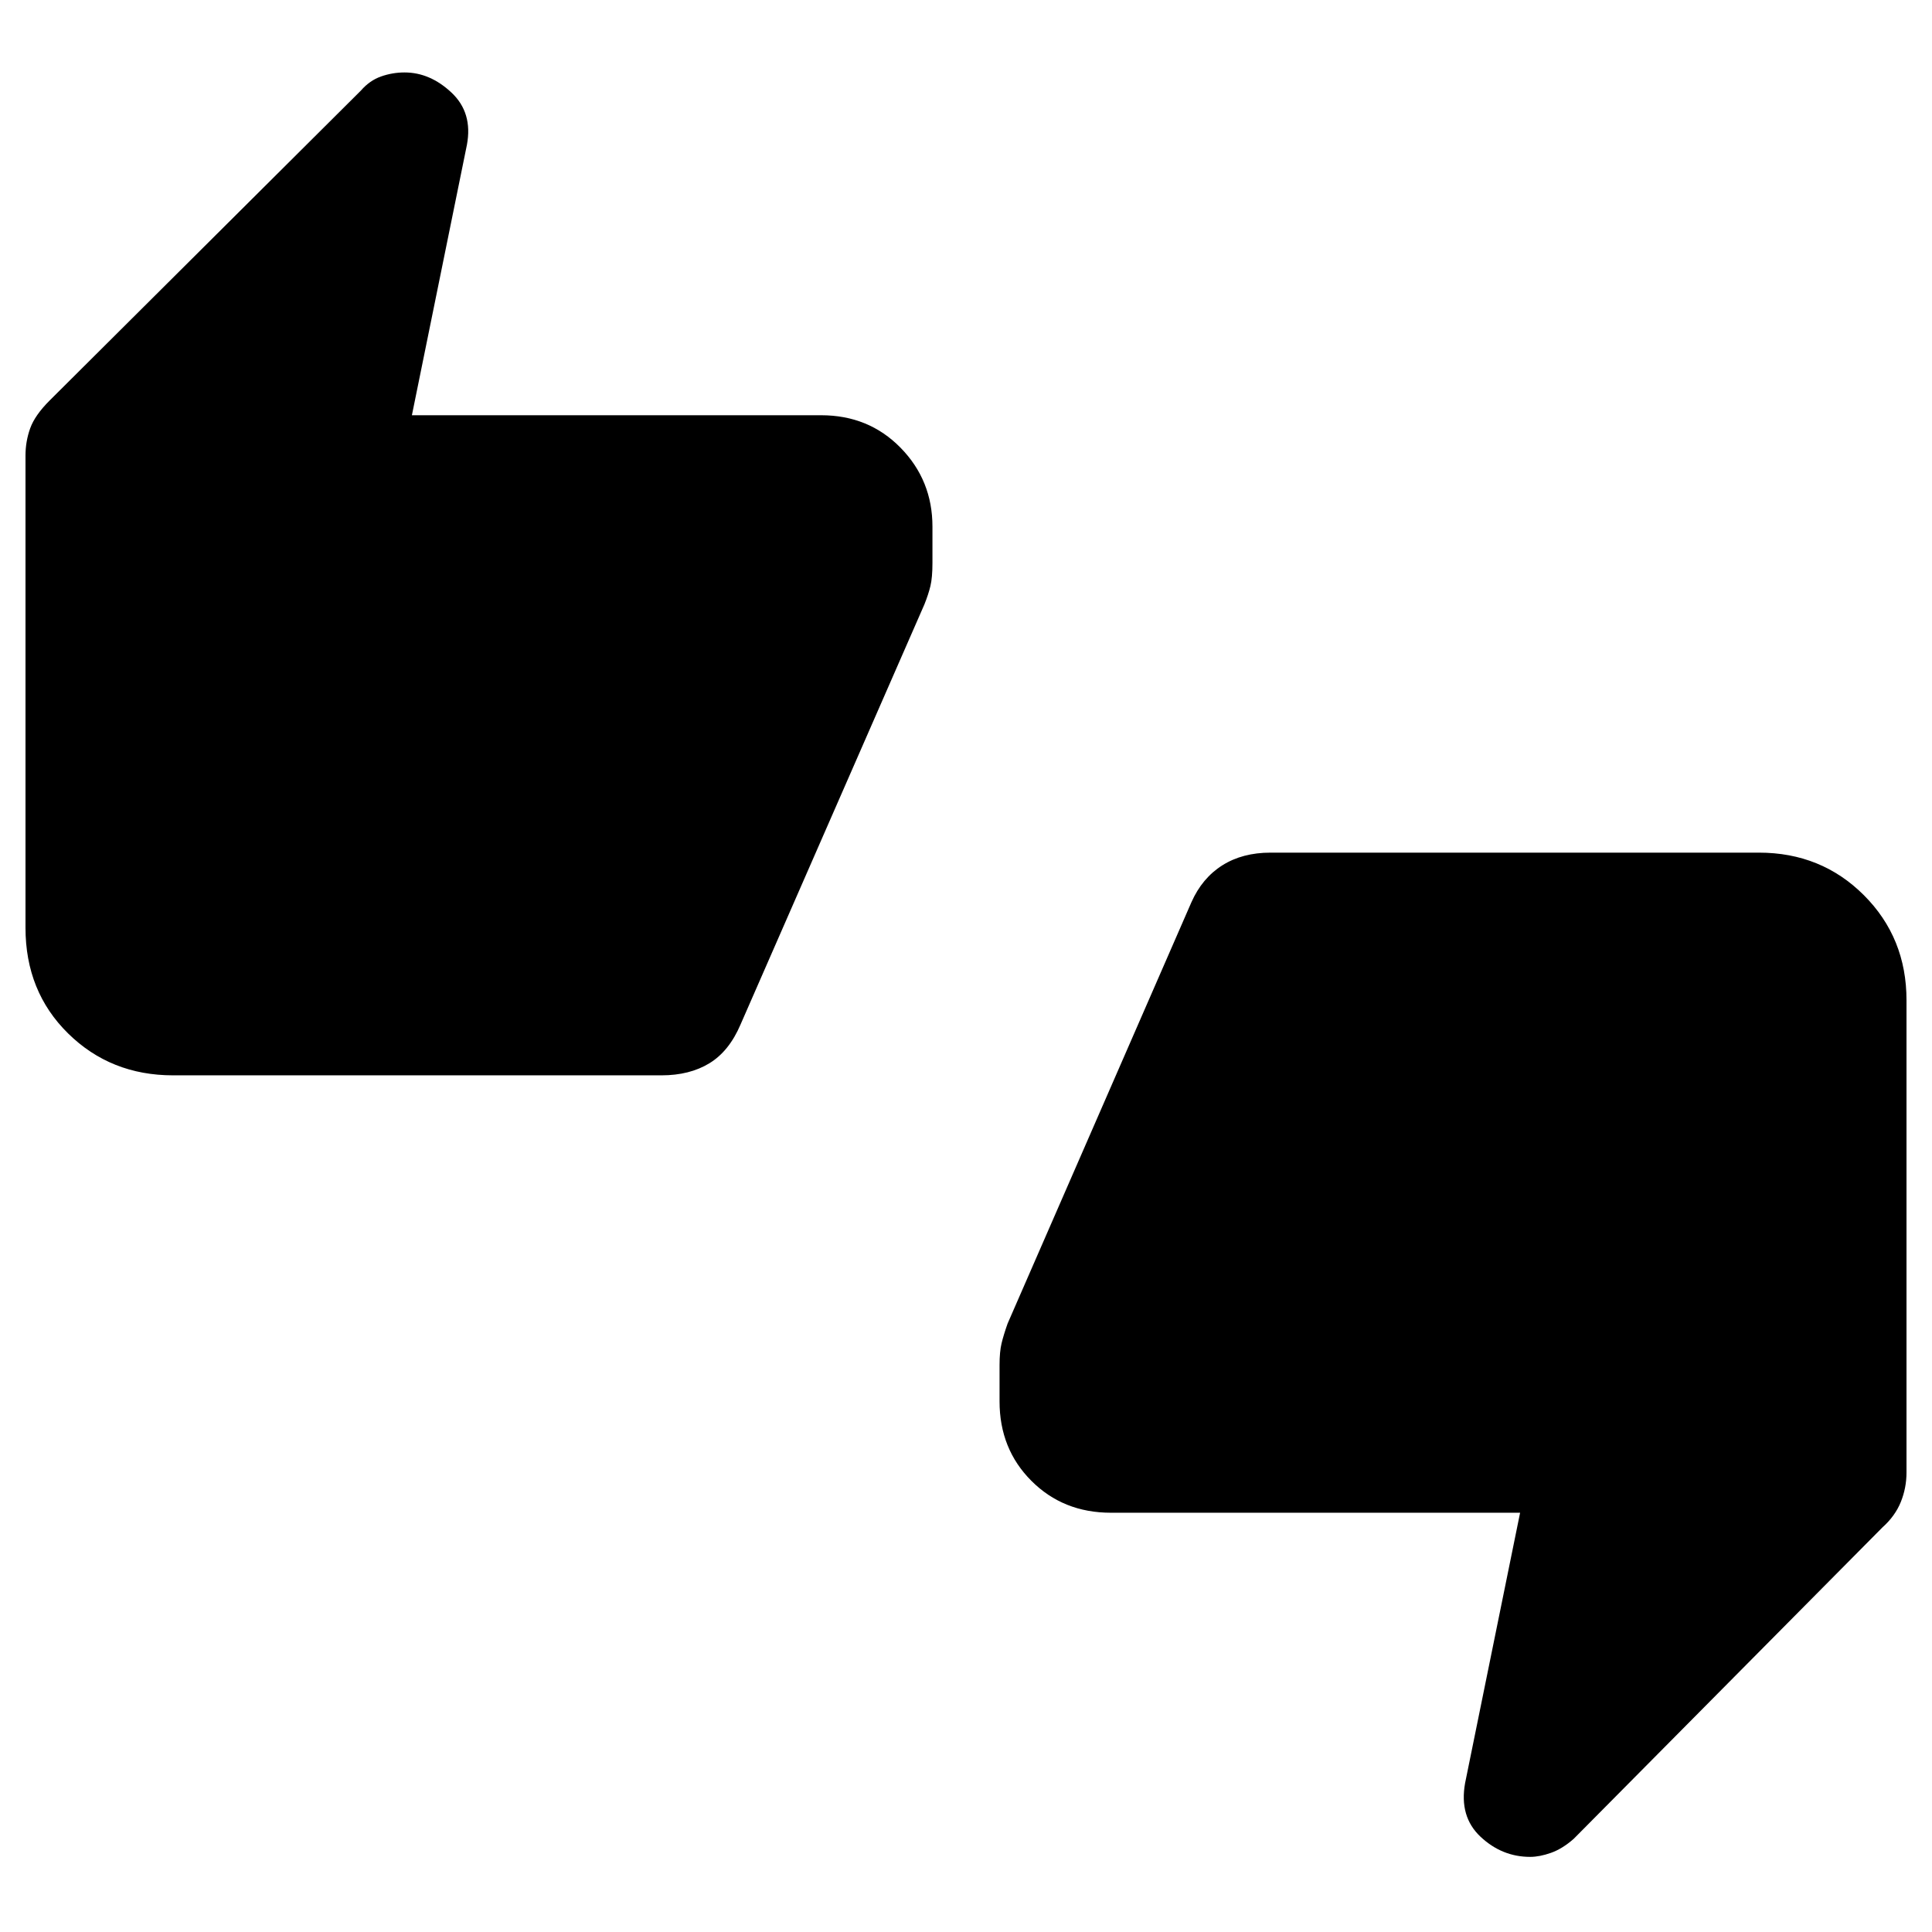 <svg xmlns="http://www.w3.org/2000/svg" height="40" viewBox="0 -960 960 960" width="40"><path d="M86-425.67q-31 0-52.17-20.83-21.16-20.83-21.16-52.5v-234.67q0-7 2.33-13.5T24.67-761l154.66-154q4.34-5 10-7 5.67-2 11.67-2 12.67 0 23.33 10Q235-904 232-888l-27.33 134.33H408q23.67 0 39.5 16.17 15.83 16.17 15.83 39.17v18q0 7.33-1 11.5-1 4.16-3 9.16L368-451q-5.67 13.33-15.5 19.33-9.83 6-23.83 6H86Zm466 217.34q-23.67 0-39.5-15.84-15.83-15.83-15.83-39.5v-18q0-6.66 1-10.83t3-9.83L592-511.67q5.33-12 15.33-18.33 10-6.33 24-6.33H874q31 0 52.17 21.16Q947.33-494 947.33-463v234.67q0 7.66-2.83 14.66T935.33-201L782-46.33q-5.67 5-11.33 7-5.67 2-10.34 2-14 0-24.66-10Q725-57.33 728-74l27.33-134.33H552Z"/></svg>